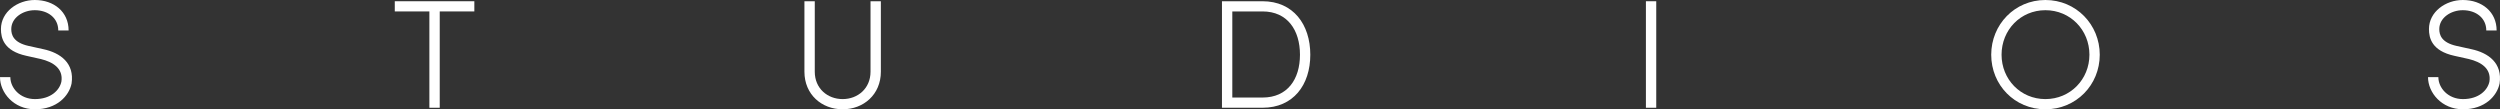 <svg width="183" height="8" viewBox="0 0 183 8" fill="none" xmlns="http://www.w3.org/2000/svg">
<rect x="0" y="0" width="183" height="8" fill="#333333" stroke="none"/>
<path d="M0 5.646C0 6.778 0.997 8 2.557 8C4.173 8 5.056 7.016 5.24 6.11C5.457 4.628 4.437 3.87 3.164 3.598L2.087 3.361C0.975 3.112 0.825 2.546 0.825 2.127C0.825 1.313 1.662 0.747 2.545 0.747C3.52 0.747 4.265 1.324 4.265 2.229H5.022C5.022 0.871 3.955 0 2.545 0C1.296 0 0.069 0.86 0.069 2.127C0.069 2.784 0.275 3.723 1.926 4.085L2.992 4.322C3.875 4.537 4.643 5.013 4.494 5.975C4.368 6.586 3.738 7.253 2.557 7.253C1.456 7.253 0.757 6.427 0.757 5.646H0Z" fill="white"/>
<path d="M28.898 0.091V0.837H31.431V7.887H32.188V0.837H34.722V0.091H28.898Z" fill="white"/>
<path d="M61.681 7.253C60.569 7.253 59.641 6.472 59.641 5.25V0.091H58.884V5.25C58.884 6.925 60.157 8 61.681 8C63.206 8 64.479 6.925 64.479 5.25V0.091H63.722V5.25C63.722 6.472 62.794 7.253 61.681 7.253Z" fill="white"/>
<path d="M92.418 7.887C94.665 7.887 95.914 6.223 95.914 4.006C95.914 1.788 94.665 0.091 92.418 0.091H89.448V7.887H92.418ZM90.205 0.837H92.418C94.24 0.837 95.158 2.207 95.158 4.006C95.158 5.805 94.24 7.14 92.418 7.14H90.205V0.837Z" fill="white"/>
<path d="M121.237 0.091H120.481V7.887H121.237V0.091Z" fill="white"/>
<path d="M145.757 4.006C145.757 6.223 147.477 8 149.724 8C151.971 8 153.702 6.223 153.702 4.006C153.702 1.799 151.971 0 149.724 0C147.477 0 145.757 1.799 145.757 4.006ZM146.514 4.006C146.514 2.195 147.901 0.747 149.724 0.747C151.547 0.747 152.946 2.195 152.946 4.006C152.946 5.805 151.547 7.253 149.724 7.253C147.901 7.253 146.514 5.805 146.514 4.006Z" fill="white"/>
<path d="M177.731 5.646C177.731 6.778 178.728 8 180.288 8C181.904 8 182.787 7.016 182.971 6.11C183.188 4.628 182.168 3.87 180.895 3.598L179.818 3.361C178.705 3.112 178.556 2.546 178.556 2.127C178.556 1.313 179.393 0.747 180.276 0.747C181.251 0.747 181.996 1.324 181.996 2.229H182.753C182.753 0.871 181.686 0 180.276 0C179.027 0 177.8 0.86 177.8 2.127C177.8 2.784 178.006 3.723 179.657 4.085L180.723 4.322C181.606 4.537 182.374 5.013 182.225 5.975C182.099 6.586 181.469 7.253 180.288 7.253C179.187 7.253 178.488 6.427 178.488 5.646H177.731Z" fill="white"/>
</svg>
